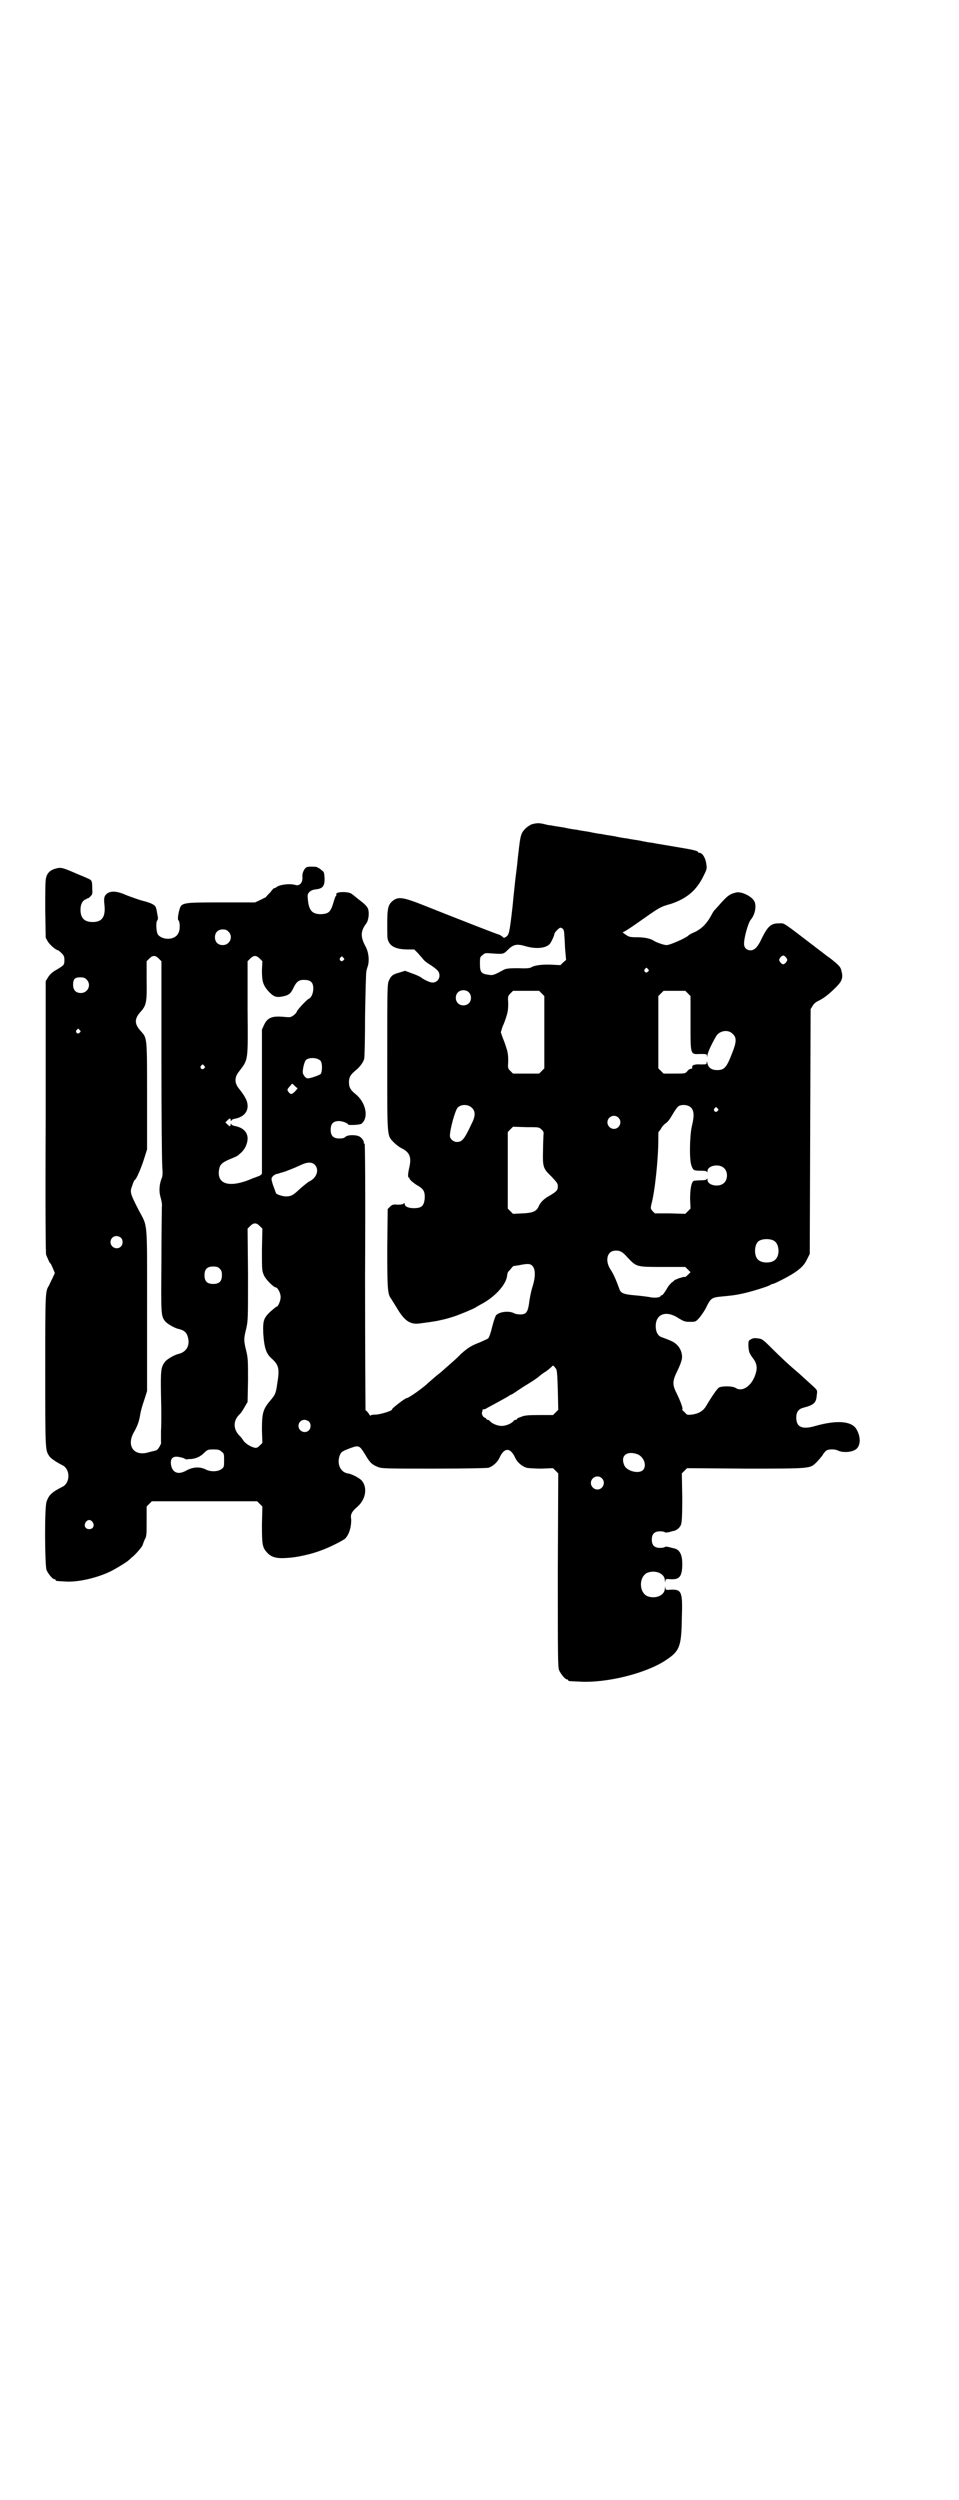 <?xml version="1.0" standalone="no"?>
<!DOCTYPE svg PUBLIC "-//W3C//DTD SVG 20010904//EN"
 "http://www.w3.org/TR/2001/REC-SVG-20010904/DTD/svg10.dtd">
<svg version="1.0" xmlns="http://www.w3.org/2000/svg"
 width="1102pt" height="2870pt" viewBox="0 0 1102 2870"
 preserveAspectRatio="xMidYMid meet">
<g transform="translate(0,2870) scale(0.5,-0.5)"
fill="#000000" stroke="none">
<path d="M1221 3847 c-4 -2 -10 -6 -13 -9 -11 -11 -12 -15 -17 -60 -1 -6 -2
-22 -4 -36 -2 -14 -6 -51 -9 -83 -7 -61 -8 -65 -15 -70 -5 -3 -5 -3 -9 1 -3 2
-6 4 -7 4 -2 0 -74 28 -185 72 -37 14 -47 15 -59 6 -11 -9 -13 -17 -13 -53 0
-18 0 -33 1 -35 4 -17 19 -24 47 -24 l14 0 9 -9 c4 -5 10 -11 12 -14 2 -3 10
-9 17 -13 16 -11 20 -15 20 -24 0 -9 -7 -16 -16 -16 -6 0 -21 7 -28 13 -2 1
-10 5 -19 8 l-16 6 -13 -4 c-15 -4 -19 -7 -24 -18 -4 -8 -4 -17 -4 -176 0
-189 -1 -179 15 -196 5 -5 13 -11 17 -13 19 -9 24 -20 19 -43 -4 -17 -4 -25
-1 -25 2 0 2 -1 1 -1 -2 -2 11 -13 22 -19 11 -7 14 -13 13 -29 -2 -16 -7 -21
-25 -21 -13 0 -21 4 -21 10 0 2 -1 2 -2 1 -1 -2 -6 -3 -14 -3 -11 1 -13 0 -18
-5 l-5 -5 -1 -91 c0 -95 1 -105 9 -115 1 -2 7 -11 13 -21 17 -29 30 -38 50
-36 24 3 30 4 42 6 18 4 19 4 32 8 12 3 53 20 57 23 1 1 7 4 12 7 31 16 56 43
60 63 1 8 2 11 3 12 1 1 4 4 7 8 3 3 5 6 5 5 0 0 6 1 13 2 19 4 26 4 31 -2 7
-8 7 -26 -1 -50 -3 -10 -6 -26 -7 -35 -3 -21 -7 -26 -20 -26 -5 0 -12 1 -15 3
-12 6 -34 3 -41 -5 -2 -3 -6 -15 -9 -27 -3 -13 -7 -24 -9 -26 -1 -1 -10 -5
-19 -9 -21 -8 -28 -13 -44 -27 -6 -7 -19 -18 -28 -26 -9 -8 -16 -14 -17 -15
-1 -1 -5 -4 -10 -8 -5 -4 -15 -13 -23 -20 -12 -11 -42 -32 -46 -32 -4 0 -36
-25 -34 -26 2 -3 -28 -12 -38 -12 -7 0 -11 -1 -11 -2 0 -2 -2 0 -5 5 -3 4 -6
7 -7 7 0 0 -1 138 -1 306 1 202 0 306 -1 306 -1 0 -2 1 -2 2 1 3 -3 10 -9 14
-8 5 -29 5 -34 -1 -2 -2 -6 -3 -13 -3 -14 0 -20 6 -20 20 0 14 6 20 19 20 8 0
21 -5 21 -8 0 -2 28 -1 31 2 17 14 10 49 -14 68 -11 9 -15 15 -15 27 0 12 4
18 15 27 10 8 18 19 20 27 1 3 2 48 2 99 1 55 2 97 3 102 1 5 3 11 4 14 3 14
1 31 -7 45 -11 21 -10 34 3 51 5 7 7 23 4 33 -2 5 -6 10 -18 19 -9 7 -17 14
-19 15 -7 7 -40 6 -36 -1 1 -1 0 -2 -1 -3 -1 -1 -3 -6 -5 -13 -7 -24 -11 -28
-29 -29 -22 0 -29 9 -31 40 -1 9 7 16 19 17 16 2 20 7 20 25 -1 14 -1 15 -7
19 -3 3 -6 5 -7 5 -1 0 -2 1 -3 2 -2 1 -19 2 -24 0 -6 -3 -11 -14 -10 -23 1
-12 -6 -21 -16 -18 -13 4 -38 1 -45 -6 -2 -1 -4 -2 -4 -1 0 0 -4 -3 -8 -9 -5
-5 -10 -10 -11 -12 -2 -1 -8 -4 -14 -7 l-11 -5 -77 0 c-91 0 -92 0 -97 -18 -3
-11 -4 -22 -2 -23 3 -2 4 -16 2 -24 -1 -4 -4 -10 -7 -12 -11 -10 -33 -8 -42 3
-4 6 -5 28 -2 32 2 2 2 5 2 7 -3 16 -3 19 -5 24 -3 6 -11 10 -31 15 -8 2 -24
8 -35 12 -22 10 -36 11 -45 5 -7 -5 -9 -10 -7 -26 3 -28 -5 -40 -27 -40 -19 0
-28 9 -28 28 0 12 4 21 12 24 3 2 6 3 6 3 0 -1 2 1 5 4 4 4 5 6 4 17 0 19 -1
20 -10 24 -5 2 -13 6 -19 8 -39 17 -42 18 -54 15 -12 -3 -20 -9 -23 -21 -2 -6
-2 -28 -2 -73 l1 -65 5 -9 c5 -8 19 -20 24 -20 0 0 4 -3 8 -7 5 -5 6 -8 6 -15
0 -12 -1 -12 -17 -22 -11 -6 -15 -10 -20 -17 l-6 -10 0 -311 c-1 -230 0 -313
1 -317 6 -14 8 -19 10 -20 1 0 3 -6 6 -12 l4 -10 -5 -11 c-3 -6 -7 -14 -8 -17
-9 -14 -9 -12 -9 -195 0 -185 0 -183 9 -197 3 -5 16 -14 30 -21 19 -9 19 -41
0 -50 -24 -12 -31 -19 -36 -34 -5 -14 -4 -146 0 -157 4 -9 14 -21 18 -21 2 0
3 -1 3 -2 0 -2 0 -2 19 -3 30 -3 78 8 111 25 13 7 36 21 38 24 1 0 4 4 8 7 7
5 24 25 24 28 0 1 2 5 4 11 5 8 5 12 5 43 l0 34 6 6 6 6 121 0 121 0 6 -6 6
-6 -1 -42 c0 -46 1 -52 12 -64 10 -11 23 -14 47 -12 21 1 57 9 79 18 15 5 51
23 54 27 9 10 14 28 13 45 -2 10 2 17 15 28 19 17 23 44 9 60 -6 6 -23 15 -32
16 -18 3 -26 25 -17 44 3 6 7 8 23 14 20 7 21 7 35 -16 10 -17 15 -22 28 -27
9 -4 17 -4 129 -4 76 0 121 1 126 2 9 3 20 12 25 23 11 24 25 24 36 0 5 -11
16 -20 26 -23 4 -1 20 -2 34 -2 l27 1 6 -6 6 -6 -1 -222 c0 -199 0 -223 3
-230 4 -9 14 -21 18 -21 2 0 3 -1 3 -2 0 -2 0 -2 25 -3 63 -4 154 19 199 49
32 21 36 31 37 96 2 61 0 67 -25 66 -12 -1 -12 -1 -13 5 0 5 0 4 -1 -2 0 -16
-21 -25 -40 -18 -20 9 -20 45 0 54 19 7 40 -2 40 -18 1 -6 1 -7 1 -2 1 6 1 6
13 5 20 -1 26 7 26 35 0 22 -6 33 -19 36 -2 0 -8 2 -12 3 -6 1 -9 1 -9 0 -1
-1 -5 -2 -11 -2 -13 0 -19 6 -19 19 0 13 6 19 19 19 6 0 10 -1 11 -2 0 -1 3
-1 9 0 4 1 10 3 12 3 7 2 13 7 16 14 2 6 3 18 3 62 l-1 56 6 6 6 6 135 -1
c151 0 147 0 162 14 4 4 10 11 14 16 3 6 8 11 10 12 6 3 20 3 27 -1 8 -4 26
-4 36 1 15 6 17 29 5 49 -11 18 -44 21 -94 7 -30 -9 -44 -3 -44 19 0 13 5 20
17 23 23 6 29 11 30 28 2 12 1 12 -6 19 -12 11 -23 21 -34 31 -25 21 -44 39
-64 59 -20 20 -22 21 -31 22 -7 1 -11 1 -16 -2 -6 -3 -6 -4 -6 -16 1 -13 2
-16 10 -27 9 -11 11 -22 7 -35 -8 -28 -30 -44 -46 -34 -7 5 -32 5 -39 1 -4 -3
-16 -20 -29 -42 -7 -12 -18 -18 -33 -20 -11 -1 -11 -1 -17 6 -4 3 -6 6 -5 6 3
0 -5 21 -13 37 -10 20 -10 28 2 52 5 10 9 21 10 26 2 11 -2 24 -11 33 -6 6
-11 9 -36 18 -8 3 -13 12 -13 25 0 29 25 37 53 18 12 -7 14 -8 26 -8 12 0 13
0 21 9 5 6 12 16 16 24 10 21 13 23 34 25 21 2 32 3 50 7 19 4 61 17 64 20 1
1 3 2 5 2 3 0 37 17 50 26 15 10 23 18 29 31 l6 12 1 281 1 281 5 8 c2 4 8 9
13 11 14 7 25 16 41 32 13 13 16 21 12 36 -2 10 -5 13 -25 29 -9 6 -21 16 -28
21 -85 65 -77 60 -90 60 -19 0 -26 -6 -40 -34 -9 -20 -17 -28 -26 -28 -9 0
-15 6 -15 15 0 15 10 50 16 56 9 11 13 30 8 41 -5 11 -28 23 -41 21 -14 -3
-19 -6 -33 -21 -8 -9 -16 -18 -17 -19 -2 -1 -6 -8 -9 -14 -12 -21 -24 -32 -44
-40 -4 -2 -7 -4 -8 -5 -4 -5 -42 -22 -50 -22 -6 0 -24 6 -31 11 -7 4 -19 7
-37 7 -16 0 -19 1 -26 6 -5 3 -8 6 -6 6 2 0 13 7 26 16 60 42 57 41 85 49 35
12 57 30 73 62 9 18 9 18 7 31 -2 13 -9 24 -16 24 -2 0 -3 1 -3 2 0 2 -12 5
-30 8 -17 3 -18 3 -47 8 -12 2 -25 4 -28 5 -3 0 -16 2 -29 5 -13 2 -26 4 -29
5 -3 0 -16 2 -29 5 -13 2 -26 4 -29 5 -3 0 -16 2 -29 5 -13 2 -26 4 -29 5 -3
0 -16 2 -29 5 -13 2 -26 4 -30 5 -5 0 -12 2 -16 3 -12 3 -19 2 -29 -1z m73
-240 c2 -3 3 -8 3 -16 1 -7 1 -22 2 -33 l2 -22 -7 -6 -6 -6 -20 1 c-20 1 -39
-1 -47 -6 -3 -2 -11 -3 -30 -2 -21 0 -27 -1 -32 -3 -24 -13 -26 -14 -37 -12
-16 2 -19 6 -19 25 0 14 0 16 6 20 5 5 7 5 20 4 28 -2 28 -2 38 8 13 13 21 14
39 9 19 -6 38 -6 49 -1 7 3 9 5 14 15 3 6 5 12 5 13 0 4 11 15 14 15 2 0 5 -2
6 -3z m-769 -6 c12 -12 3 -31 -13 -31 -11 0 -18 7 -18 18 0 11 7 18 18 18 6 0
9 -1 13 -5z m-160 -62 l6 -6 0 -226 c0 -124 1 -235 2 -246 1 -17 1 -21 -2 -28
-5 -13 -6 -29 -2 -42 2 -7 4 -16 3 -22 0 -5 -1 -62 -1 -125 -1 -122 -1 -125 8
-137 4 -6 22 -16 30 -18 14 -3 20 -8 23 -20 5 -19 -4 -34 -23 -38 -8 -2 -26
-12 -30 -18 -9 -12 -10 -18 -9 -77 1 -30 1 -67 0 -82 0 -14 0 -26 0 -26 2 0
-4 -12 -8 -16 -2 -2 -5 -3 -7 -3 -2 -1 -9 -2 -15 -4 -33 -9 -50 16 -32 47 7
12 12 25 14 39 1 7 5 22 9 33 l7 22 0 186 c0 211 2 189 -19 229 -20 39 -21 42
-15 57 2 7 5 13 6 13 4 2 16 31 22 51 l6 19 0 122 c0 135 0 133 -13 148 -17
18 -17 30 0 48 11 13 13 21 12 70 l0 44 6 6 c8 8 14 8 22 0z m232 0 l6 -6 -1
-21 c0 -24 2 -33 14 -47 12 -13 18 -16 33 -13 15 3 19 6 26 21 6 12 11 16 19
17 19 1 26 -4 26 -20 0 -11 -5 -21 -10 -23 -5 -2 -28 -27 -28 -30 0 -1 -3 -5
-7 -8 -7 -5 -8 -5 -20 -4 -29 3 -40 -1 -48 -18 l-5 -11 0 -164 c0 -89 0 -164
0 -166 0 -2 -3 -4 -6 -6 -4 -1 -10 -4 -14 -5 -54 -24 -86 -15 -78 22 2 10 8
15 28 23 8 3 16 7 17 9 9 7 15 15 18 25 7 21 -4 37 -29 41 -3 1 -6 2 -6 4 -1
1 -2 1 -2 -1 0 -5 -2 -5 -7 0 l-5 5 4 4 c6 6 8 6 8 2 0 -3 1 -3 2 -2 0 2 3 3
6 4 26 4 37 22 28 44 -3 6 -6 12 -18 27 -9 12 -9 24 0 36 23 31 22 20 21 147
l0 108 6 6 c8 8 14 8 22 0z m1210 2 c3 -5 3 -5 0 -10 -2 -3 -5 -5 -7 -5 -2 0
-5 2 -7 5 -3 5 -3 5 0 10 2 3 5 5 7 5 2 0 5 -2 7 -5z m-1018 0 c3 -3 3 -3 0
-6 -4 -5 -11 1 -7 6 4 4 4 4 7 0z m700 -26 c3 -3 3 -3 0 -6 -4 -5 -11 1 -7 6
4 4 4 4 7 0z m-1290 -24 c12 -12 3 -31 -13 -31 -12 0 -18 7 -18 19 0 13 4 17
16 17 8 0 11 -1 15 -5z m878 -29 c7 -6 7 -19 1 -25 -6 -7 -19 -7 -25 -1 -7 6
-7 19 -1 25 6 7 19 7 25 1z m168 -3 l6 -6 0 -83 0 -83 -6 -6 -6 -6 -30 0 -30
0 -6 6 c-6 6 -6 6 -5 23 0 13 -1 20 -4 29 -2 7 -6 18 -9 25 l-4 12 4 13 c3 6
7 17 9 24 3 9 4 16 4 29 -1 16 -1 17 5 23 l6 6 30 0 30 0 6 -6z m336 0 l6 -6
0 -61 c0 -75 -1 -73 22 -72 14 0 15 0 16 -4 0 -4 1 -3 1 1 0 6 10 27 20 44 8
13 28 16 38 5 9 -8 9 -18 -1 -43 -13 -34 -18 -40 -35 -40 -13 0 -20 6 -22 15
-1 5 -2 6 -2 2 0 -4 -1 -4 -14 -4 -14 1 -21 -2 -19 -7 0 -2 -1 -3 -3 -3 -2 0
-6 -2 -8 -5 -5 -6 -5 -6 -30 -6 l-25 0 -6 6 -6 6 0 83 0 83 6 6 6 6 25 0 25 0
6 -6z m-1398 -84 c3 -3 3 -3 0 -6 -4 -5 -11 1 -7 6 4 4 4 4 7 0z m554 -71 c4
-6 4 -24 0 -30 -4 -3 -23 -10 -30 -10 -4 0 -9 6 -11 12 -1 8 3 25 7 30 7 7 27
6 34 -2z m-268 -11 c3 -3 3 -3 0 -6 -4 -5 -11 1 -7 6 4 4 4 4 7 0z m209 -47
l6 -5 -6 -7 c-7 -7 -10 -8 -15 -1 -4 5 -3 6 5 15 4 5 3 5 10 -2z m407 -50 c8
-8 8 -19 -2 -38 -16 -34 -21 -40 -33 -40 -8 0 -16 7 -16 14 0 15 12 59 18 65
8 8 24 8 33 -1z m503 1 c7 -7 8 -19 2 -43 -5 -22 -6 -77 -1 -90 4 -11 5 -12
21 -12 11 0 14 -1 15 -3 0 -2 1 -1 1 2 0 13 27 18 38 7 9 -8 9 -26 0 -34 -11
-11 -38 -6 -38 7 0 3 -1 4 -1 3 -1 -3 -4 -4 -14 -4 -7 0 -14 -1 -16 -1 -6 -2
-9 -19 -9 -42 l1 -22 -6 -6 -6 -6 -35 1 -35 0 -5 5 c-5 6 -5 6 -3 16 8 28 16
104 16 150 0 10 0 17 1 17 1 0 3 3 6 8 2 4 7 9 10 11 4 2 10 10 15 19 5 9 11
17 13 19 7 6 23 5 30 -2z m61 -2 c3 -3 3 -3 0 -6 -4 -5 -11 1 -7 6 4 4 4 4 7
0z m-228 -21 c10 -9 3 -26 -10 -26 -8 0 -15 7 -15 15 0 13 16 20 25 11z m-177
-27 c5 -4 6 -7 5 -13 0 -4 -1 -20 -1 -35 -1 -38 0 -42 19 -60 13 -14 15 -16
15 -23 0 -9 -3 -12 -20 -22 -13 -7 -21 -16 -24 -24 -5 -11 -13 -15 -37 -16
l-22 -1 -6 6 -6 6 0 88 0 88 6 6 6 6 30 -1 c29 0 30 0 35 -5z m-520 -82 c10
-11 4 -30 -14 -38 -3 -2 -12 -9 -20 -16 -16 -15 -20 -18 -33 -18 -8 0 -23 5
-23 8 0 0 -2 6 -5 14 -3 7 -5 16 -5 18 0 5 7 11 14 12 2 0 4 1 6 2 2 0 7 2 11
3 8 3 21 8 34 14 16 8 28 9 35 1z m-127 -140 l6 -6 -1 -48 c0 -49 0 -49 5 -60
4 -9 22 -27 27 -27 4 0 11 -13 11 -22 0 -9 -6 -22 -9 -22 -1 0 -7 -5 -14 -11
-16 -15 -18 -21 -17 -50 2 -31 6 -46 18 -57 18 -16 20 -24 14 -60 -3 -22 -5
-25 -16 -38 -17 -20 -19 -29 -19 -68 l1 -29 -6 -6 c-5 -5 -8 -6 -12 -5 -9 2
-22 10 -26 17 -2 3 -5 7 -7 9 -17 16 -17 37 0 52 2 2 6 8 10 15 l7 12 1 49 c0
45 0 51 -4 68 -6 24 -6 28 0 52 4 18 4 22 4 124 l-1 105 6 6 c8 8 14 8 22 0z
m-319 -27 c5 -5 5 -15 0 -20 -9 -9 -24 -2 -24 10 0 8 6 14 14 14 3 0 8 -2 10
-4z m1501 -7 c12 -7 14 -33 3 -43 -8 -9 -32 -9 -40 0 -9 8 -9 32 0 41 7 7 27
8 37 2z m-337 -38 c21 -22 20 -22 81 -22 l52 0 6 -6 6 -6 -6 -6 c-4 -4 -7 -6
-7 -5 -1 1 -7 -1 -14 -3 -7 -3 -12 -5 -11 -5 1 0 0 -1 -3 -3 -3 -2 -10 -9 -14
-17 -5 -8 -9 -14 -11 -14 -2 0 -3 -1 -3 -2 0 -3 -14 -5 -26 -2 -6 1 -22 3 -34
4 -24 2 -31 5 -34 13 -11 30 -15 37 -22 48 -11 18 -7 38 8 41 13 2 20 -1 32
-15z m-937 -26 c4 -4 5 -7 5 -15 0 -14 -6 -20 -20 -20 -14 0 -20 6 -20 20 0
14 6 20 20 20 8 0 11 -1 15 -5z m773 -230 c2 -3 3 -13 4 -49 l1 -45 -6 -6 -6
-6 -32 0 c-27 0 -34 -1 -41 -4 -6 -2 -10 -4 -10 -5 0 -1 -1 -2 -3 -2 -1 0 -4
-1 -5 -3 -5 -6 -18 -11 -27 -11 -9 0 -22 5 -27 11 -1 2 -4 3 -5 3 -2 0 -3 1
-3 2 0 1 -2 2 -4 3 -4 1 -8 9 -6 13 1 2 1 4 1 4 -1 1 0 2 2 2 2 0 6 1 8 3 2 1
13 7 24 13 11 6 22 12 25 14 3 2 6 4 7 4 1 0 4 2 7 4 3 2 12 8 21 14 18 11 20
12 34 22 5 5 14 11 19 14 5 4 10 8 12 10 3 4 4 3 10 -5z m-568 -121 c5 -5 5
-15 0 -20 -9 -9 -24 -2 -24 10 0 8 6 14 14 14 3 0 8 -2 10 -4z m-201 -69 c6
-4 6 -6 6 -20 0 -14 0 -16 -6 -20 -7 -6 -25 -7 -36 -1 -14 7 -30 6 -46 -3 -18
-10 -31 -4 -34 14 -2 14 4 20 17 18 5 -1 11 -2 14 -4 3 -2 6 -2 6 -2 1 1 5 1
9 1 11 1 21 5 30 14 8 8 10 8 22 8 11 0 14 -1 18 -5z m956 -6 c15 -6 22 -26
13 -36 -9 -10 -37 -3 -43 10 -10 22 5 35 30 26z m-82 -55 c10 -9 3 -26 -10
-26 -8 0 -15 7 -15 15 0 13 16 20 25 11z m-1170 -101 c5 -8 1 -16 -8 -16 -9 0
-13 8 -8 16 2 3 5 5 8 5 3 0 6 -2 8 -5z"/>
</g>
</svg>
